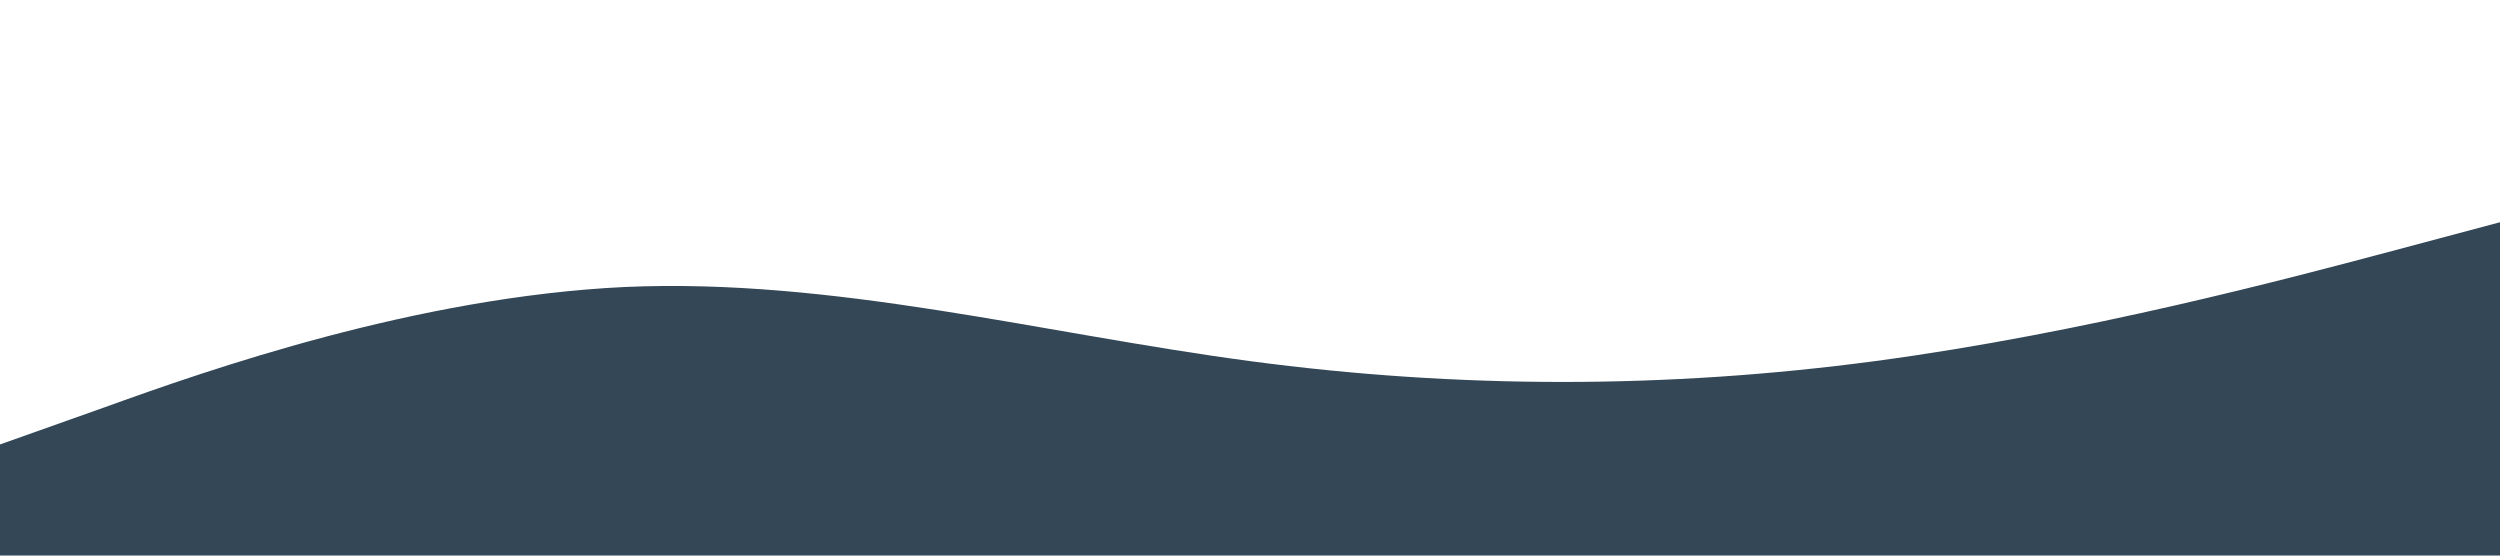 <svg width="1440" height="320" viewBox="0 0 1440 320" fill="none" xmlns="http://www.w3.org/2000/svg">
<path d="M0 256L60 234.7C120 213 240 171 360 165.3C480 160 600 192 720 208C840 224 960 224 1080 208C1200 192 1320 160 1380 144L1440 128V320H1380C1320 320 1200 320 1080 320C960 320 840 320 720 320C600 320 480 320 360 320C240 320 120 320 60 320H0V256Z" fill="#334756"/>
</svg>
